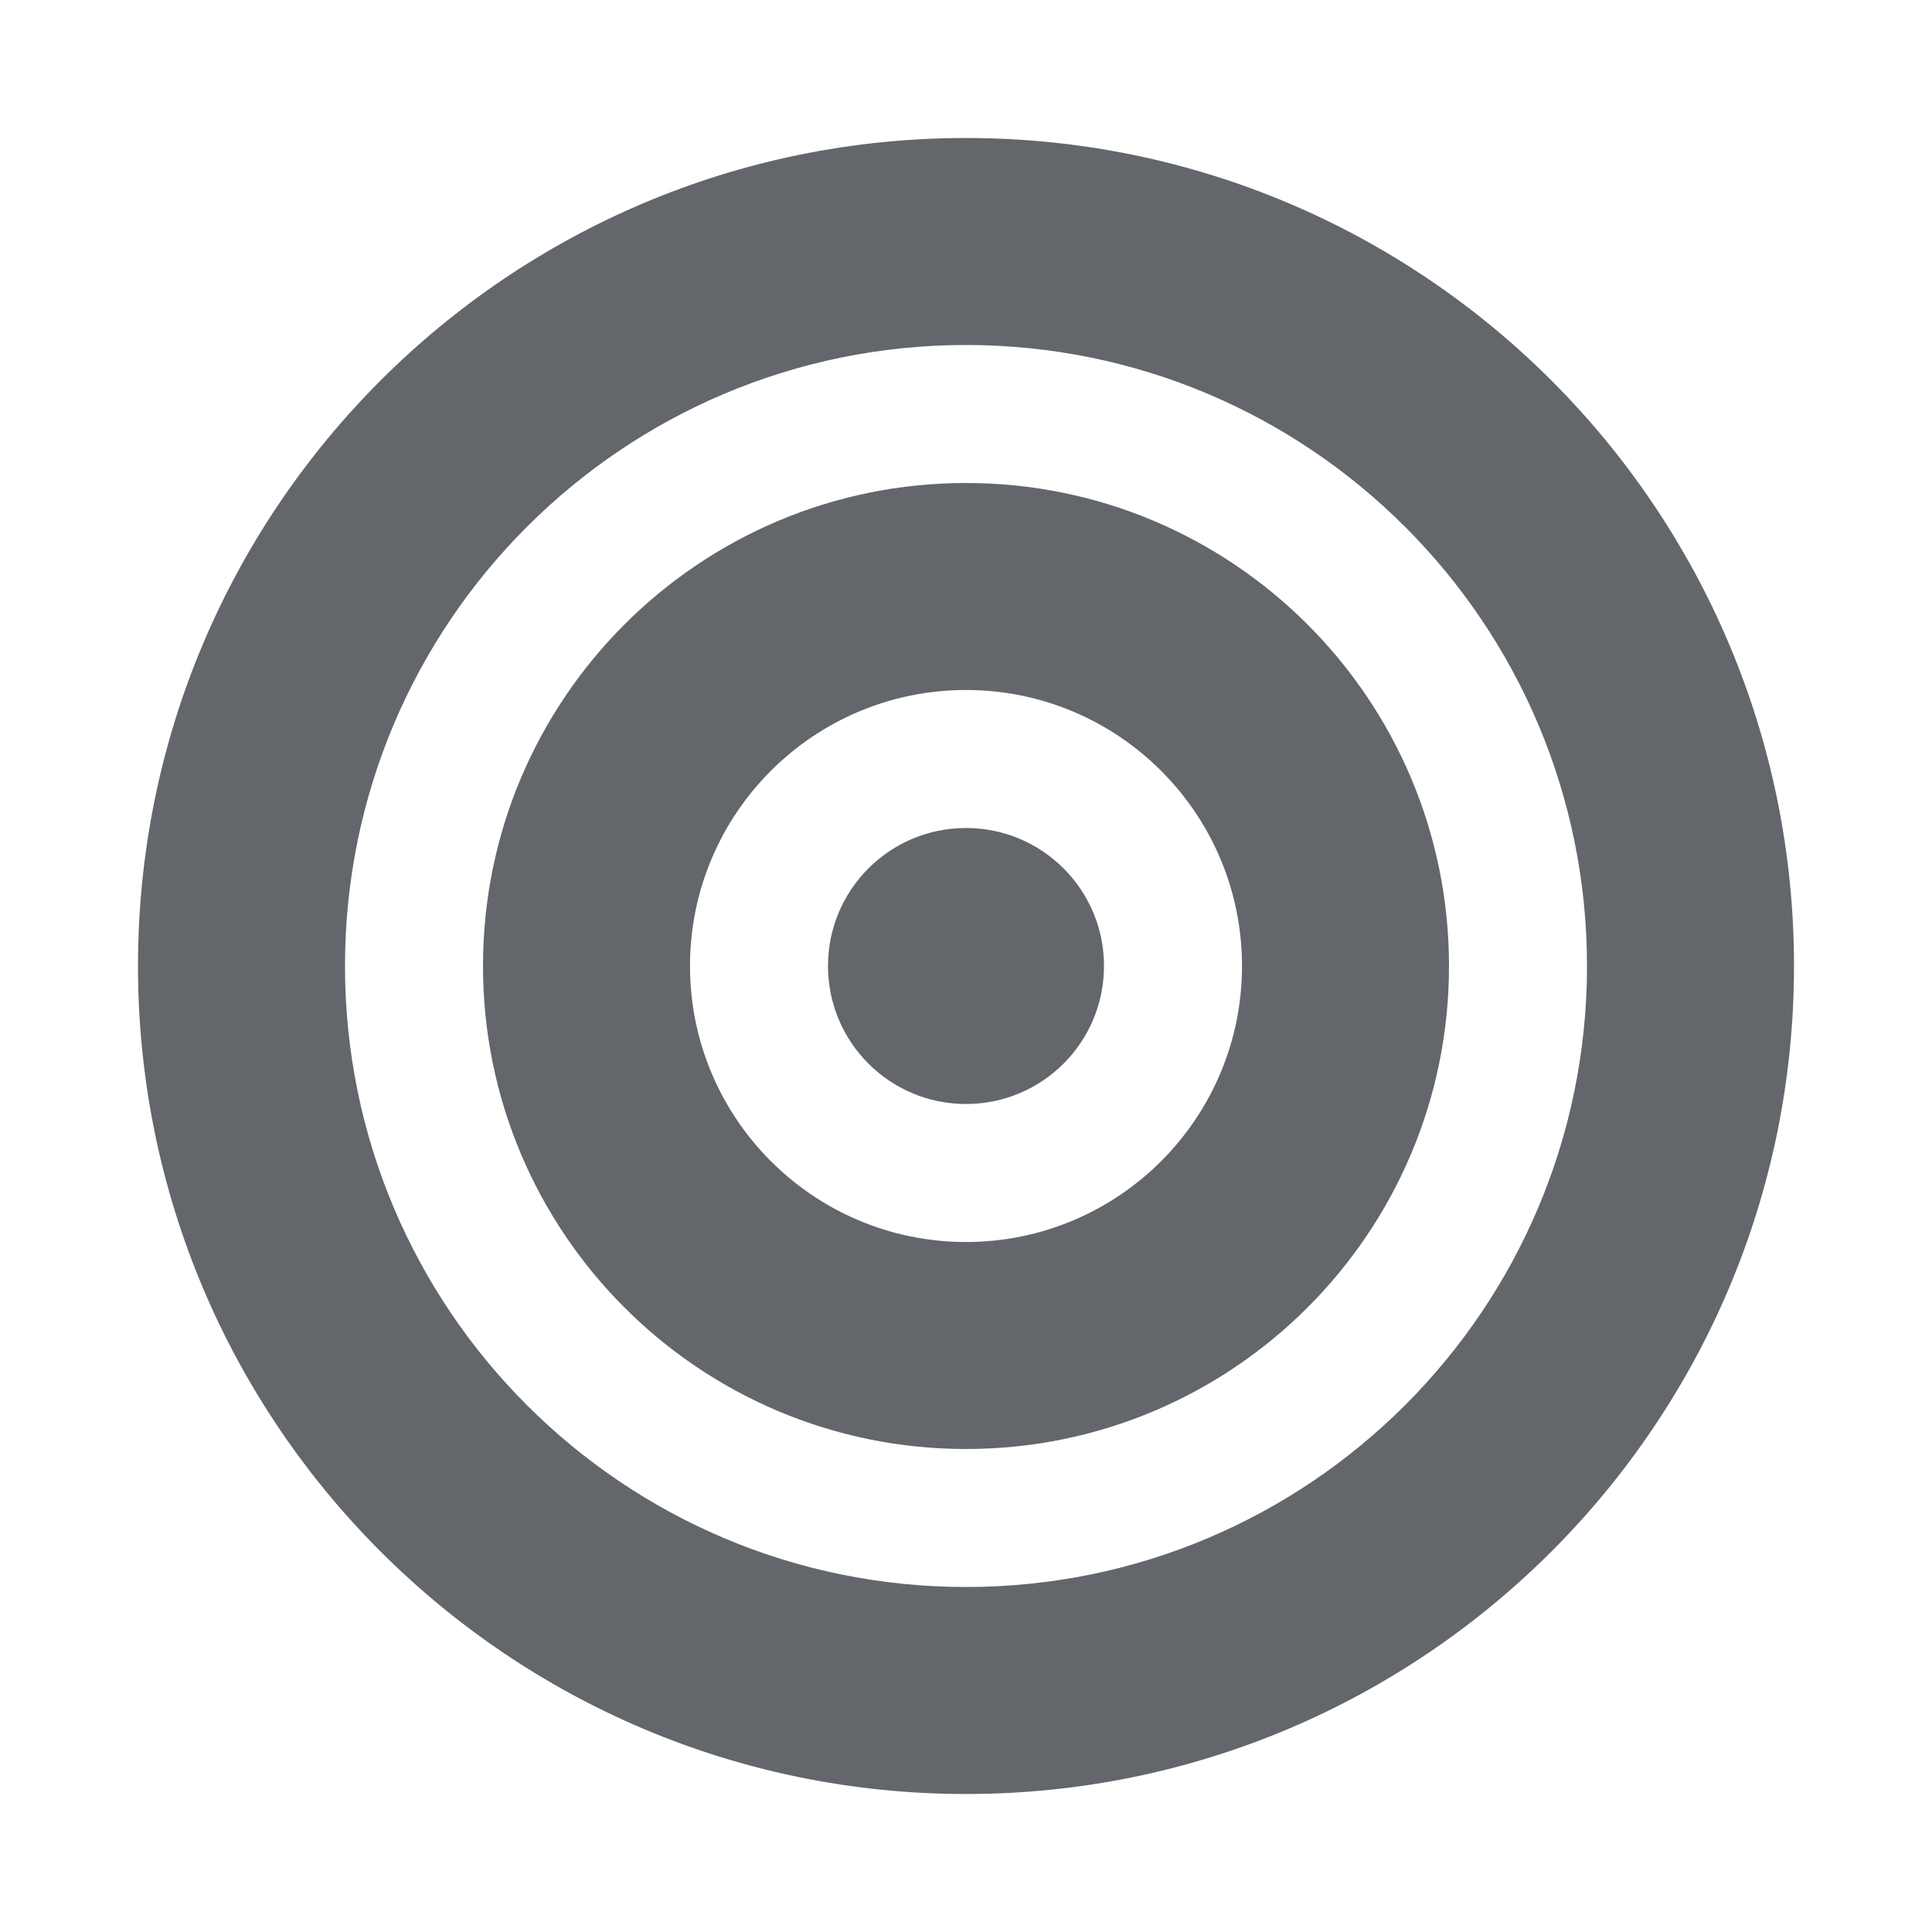 <?xml version="1.0" encoding="UTF-8"?>
<svg width="28px" height="28px" viewBox="0 0 28 28" version="1.1" xmlns="http://www.w3.org/2000/svg" xmlns:xlink="http://www.w3.org/1999/xlink">
    <!-- Generator: Sketch 46.2 (44496) - http://www.bohemiancoding.com/sketch -->
    <title>targets</title>
    <desc>Created with Sketch.</desc>
    <defs></defs>
    <g id="Icons" stroke="none" stroke-width="1" fill="none" fill-rule="evenodd">
        <g id="targets" fill="#63666A" fill-rule="nonzero">
            <path d="M14,26 C7.373,26 2,20.627 2,14 C2,7.373 7.373,2 14,2 C20.627,2 26,7.373 26,14 C26,20.627 20.627,26 14,26 Z M23,14 C23,9.029 18.971,5 14,5 C9.029,5 5,9.029 5,14 C5,18.971 9.029,23 14,23 C18.971,23 23,18.971 23,14 Z M14,21 C10.134,21 7,17.866 7,14 C7,10.134 10.134,7 14,7 C17.866,7 21,10.134 21,14 C21,17.866 17.866,21 14,21 Z M14,18 C16.209,18 18,16.209 18,14 C18,11.791 16.209,10 14,10 C11.791,10 10,11.791 10,14 C10,16.209 11.791,18 14,18 Z M14,16 C12.895,16 12,15.105 12,14 C12,12.895 12.895,12 14,12 C15.105,12 16,12.895 16,14 C16,15.105 15.105,16 14,16 Z"></path>
        </g>
    </g>
</svg>